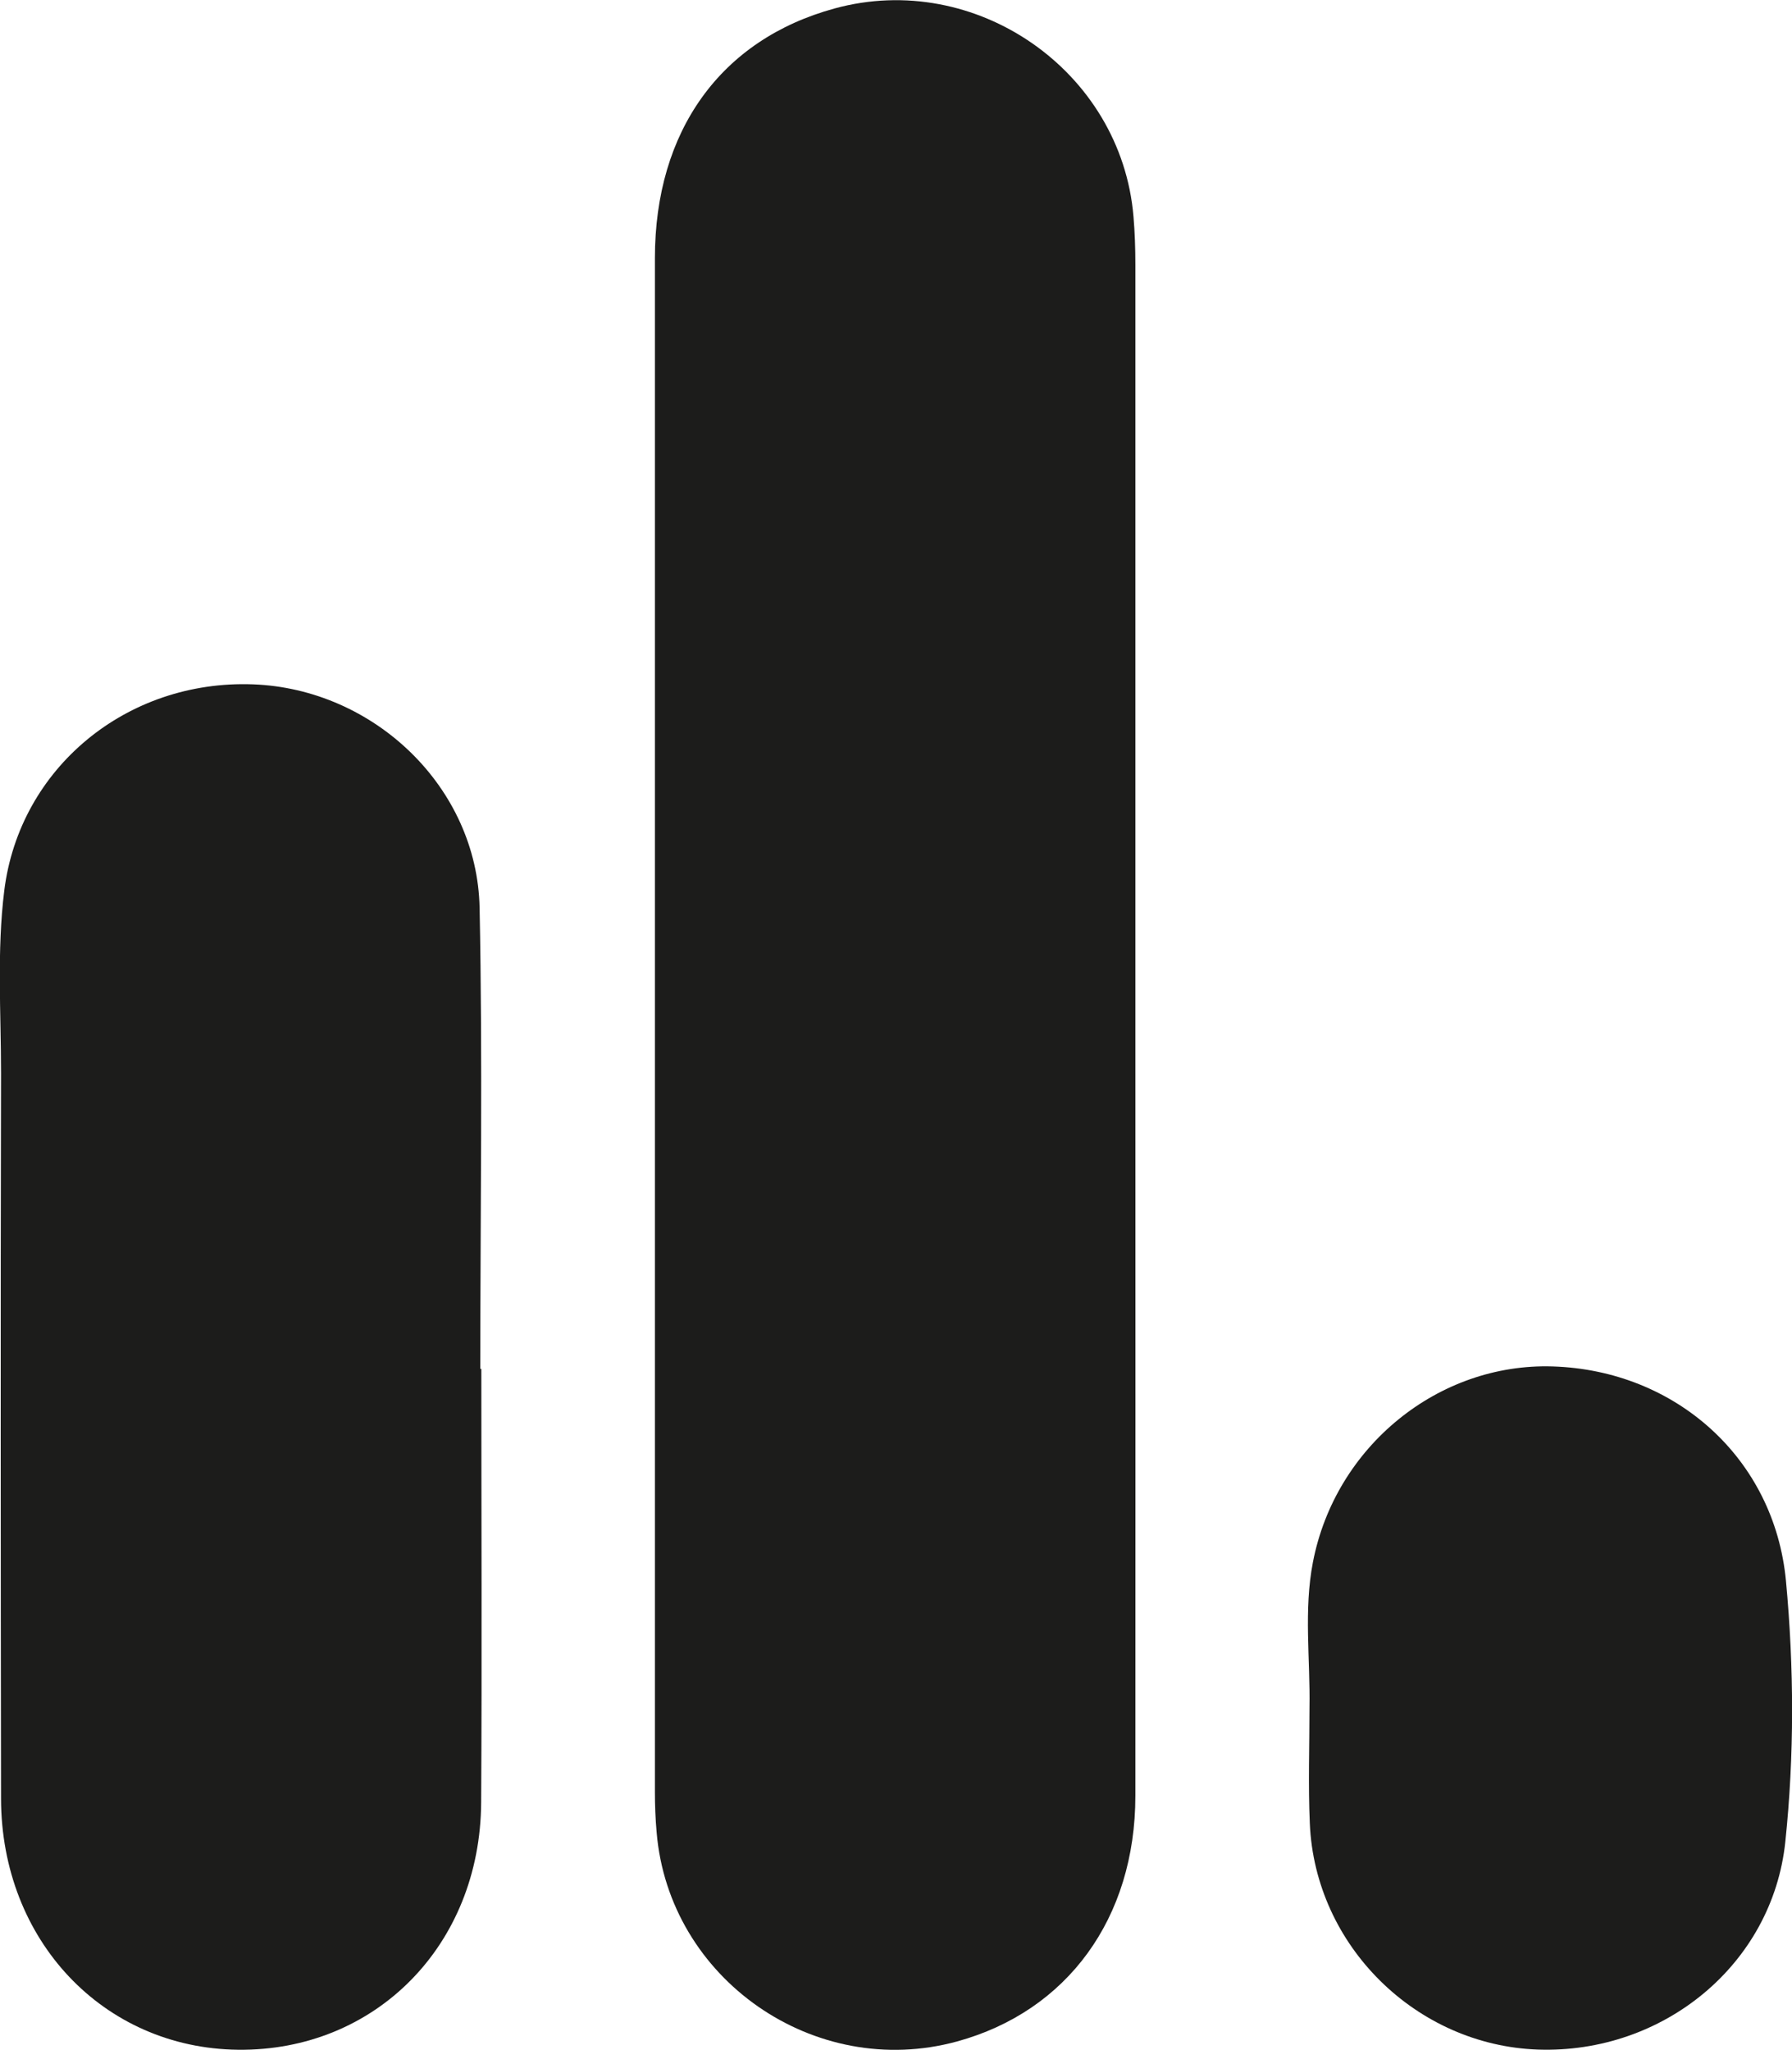 <?xml version="1.0" encoding="UTF-8"?>
<svg id="Camada_2" xmlns="http://www.w3.org/2000/svg" viewBox="0 0 104.06 119.04">
  <defs>
    <style>
      .cls-1 {
        fill: #1c1c1b;
      }
    </style>
  </defs>
  <g id="Camada_1-2" data-name="Camada_1">
    <g>
      <path class="cls-1" d="M65.93,59.51c0,14.92.01,29.85,0,44.77,0,7.12-3.96,12.52-10.36,14.27-8.27,2.26-16.73-3.63-17.44-12.15-.07-.78-.1-1.56-.1-2.34,0-29.69,0-59.38,0-89.07,0-7.39,3.83-12.7,10.44-14.5,8.19-2.24,16.64,3.63,17.35,12.08.08.93.11,1.88.11,2.81,0,14.71,0,29.43,0,44.14Z"/>
      <path class="cls-1" d="M27.95,79.48c0,8.4.04,16.8-.01,25.2-.05,8.29-6.15,14.44-14.12,14.35-7.81-.09-13.75-6.35-13.76-14.59-.02-14.04-.03-28.07,0-42.11,0-3.54-.25-7.1.19-10.63.89-7.1,7.1-12.23,14.44-11.96,7.03.26,13.02,5.97,13.16,12.98.18,8.92.04,17.84.04,26.77.02,0,.03,0,.05,0Z"/>
      <path class="cls-1" d="M76.04,99.16c.05-2.81-.34-5.66.2-8.44,1.3-6.74,7.3-11.58,13.92-11.37,7.13.22,12.88,5.33,13.55,12.46.47,5.03.49,10.12-.04,15.16-.75,7.1-7.08,12.3-14.37,12.05-7.06-.25-12.94-6.03-13.24-13.13-.1-2.24-.02-4.49-.02-6.73Z"/>
    </g>
  </g>
</svg>